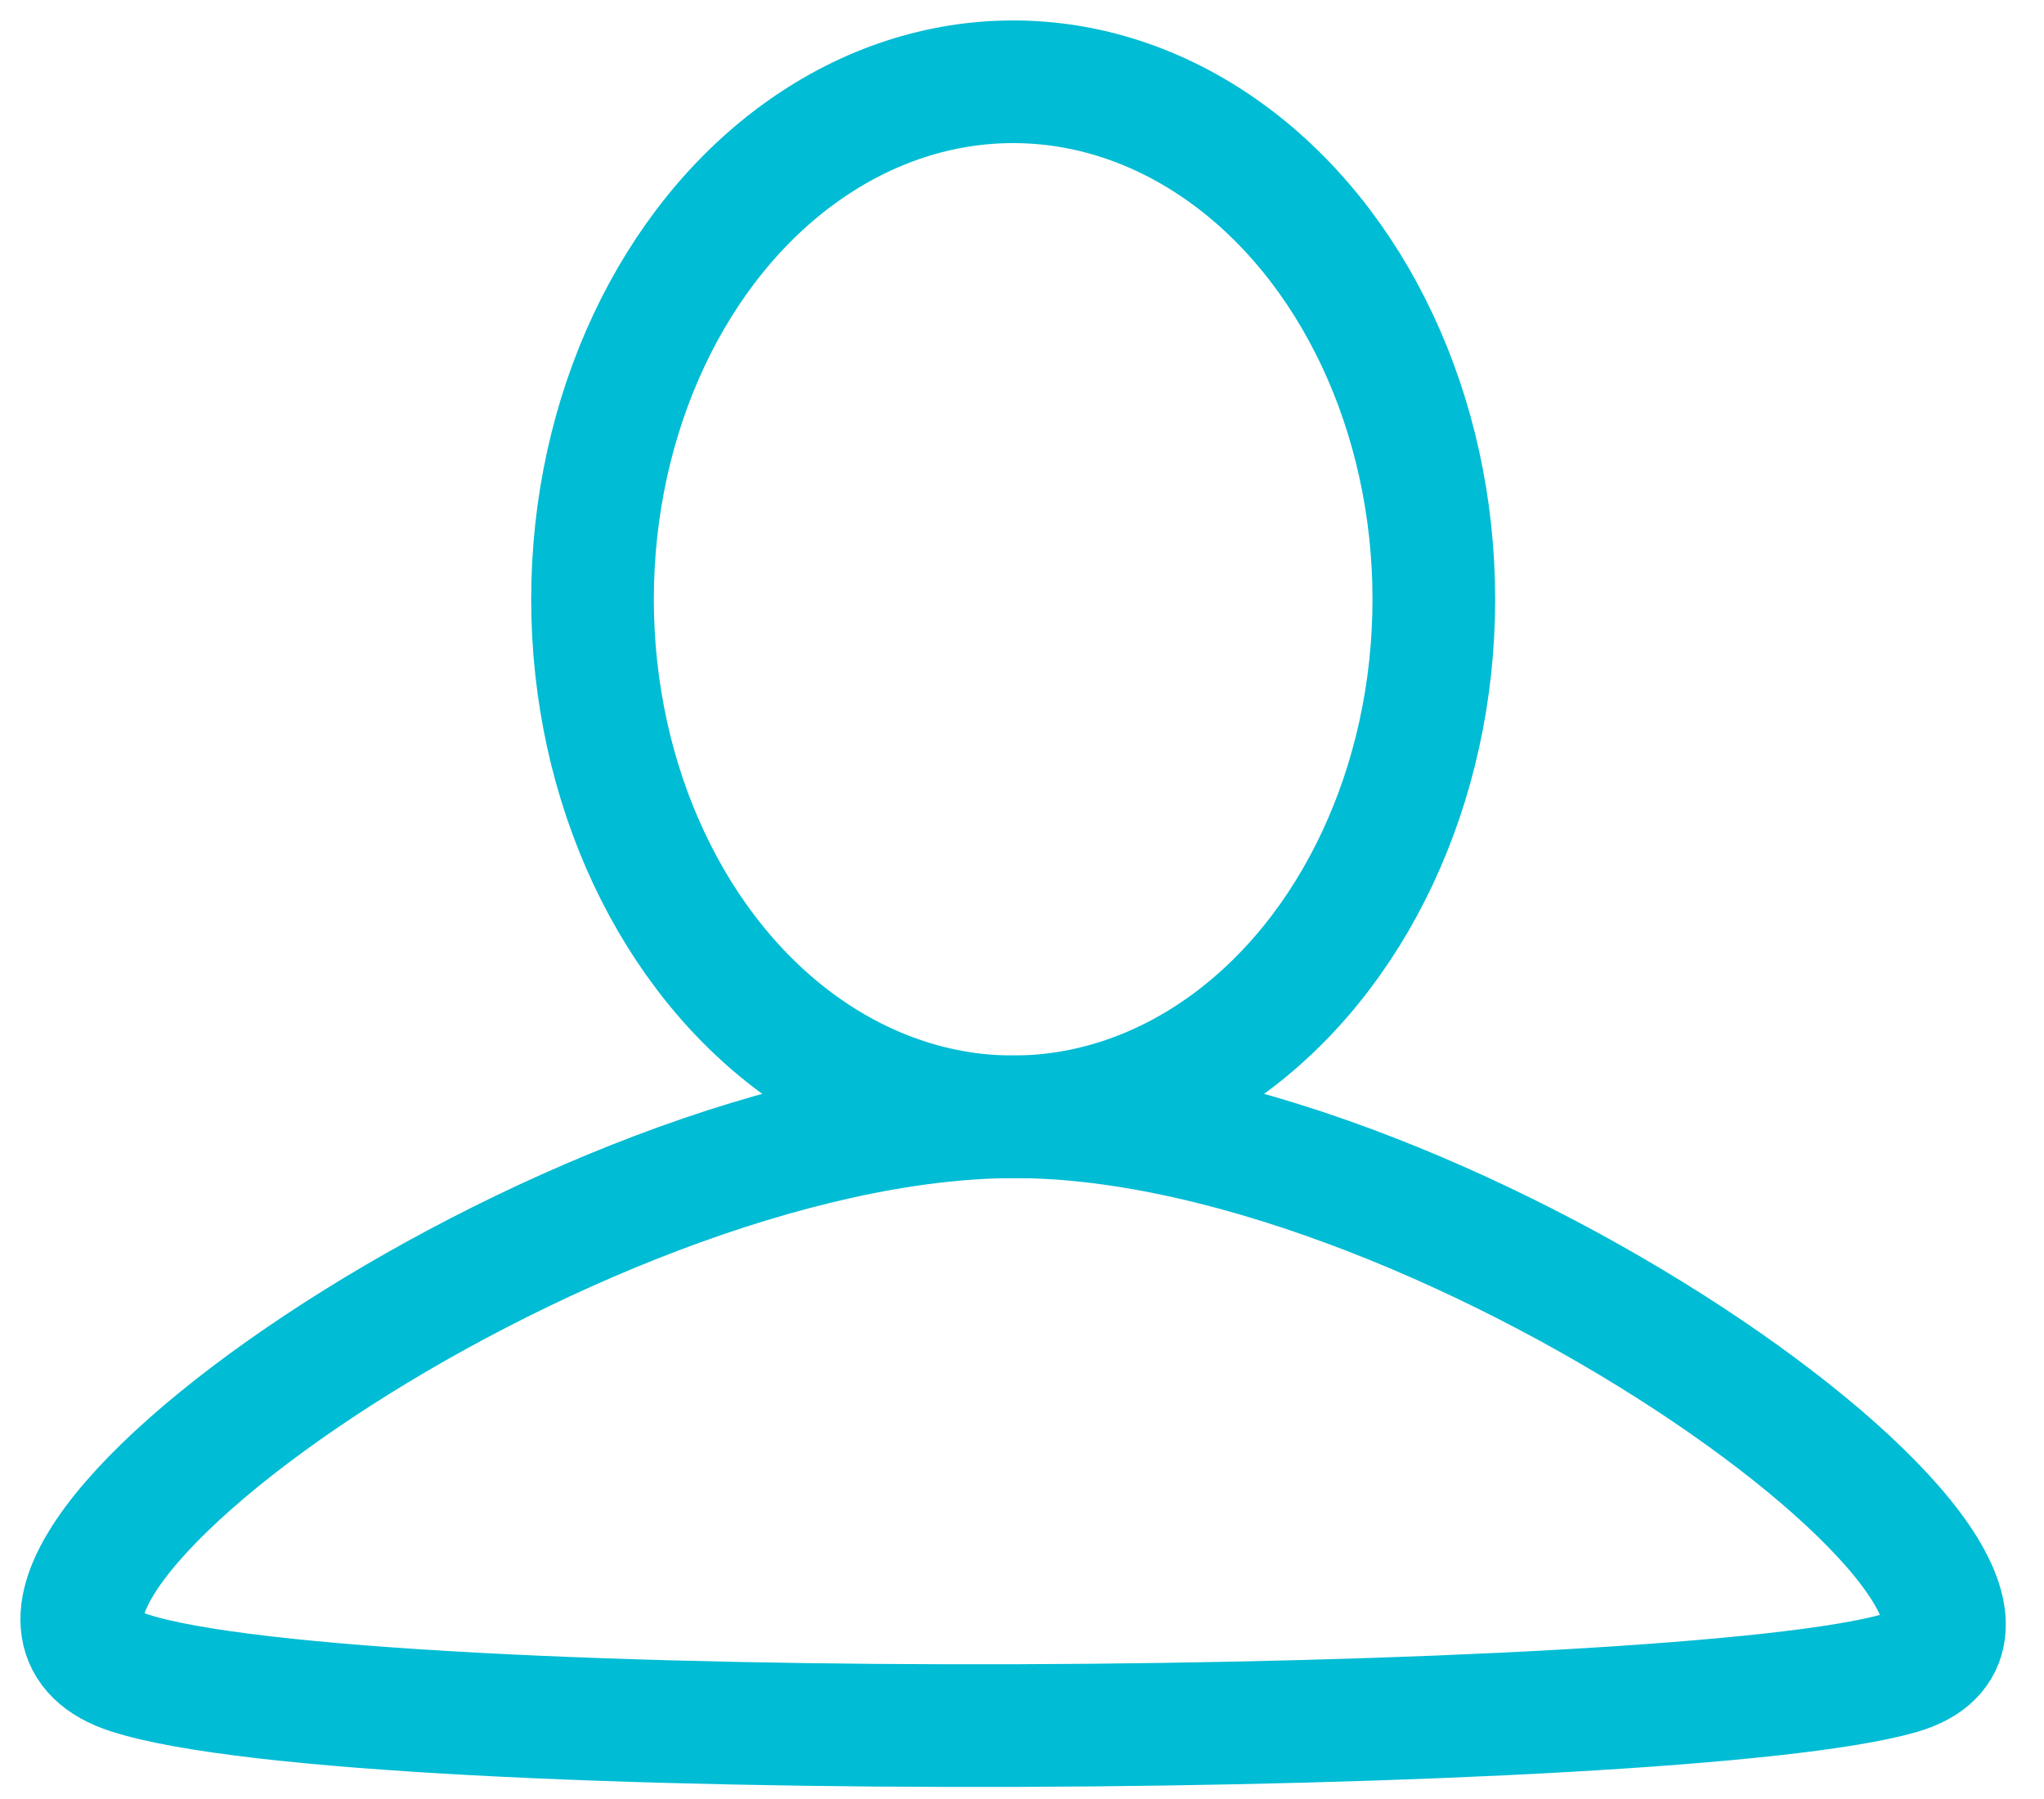 <?xml version="1.0" encoding="UTF-8" standalone="no"?>
<svg width="25px" height="22px" viewBox="0 0 25 22" version="1.1" xmlns="http://www.w3.org/2000/svg" xmlns:xlink="http://www.w3.org/1999/xlink" xmlns:sketch="http://www.bohemiancoding.com/sketch/ns">
    <!-- Generator: Sketch 3.3.3 (12072) - http://www.bohemiancoding.com/sketch -->
    <title>account</title>
    <desc>Created with Sketch.</desc>
    <defs></defs>
    <g id="Page-1" stroke="none" stroke-width="1" fill="none" fill-rule="evenodd" sketch:type="MSPage">
        <g id="02-1-About-us" sketch:type="MSArtboardGroup" transform="translate(-279, -51)" stroke="#00BCD4" stroke-width="1.5">
            <g id="Main-Bar" sketch:type="MSLayerGroup" transform="translate(0, 41)">
                <g id="account" transform="translate(280, 11)" sketch:type="MSShapeGroup">
                    <ellipse id="Oval-133" cx="11.392" cy="6.329" rx="5.145" ry="6.329"></ellipse>
                    <path d="M11.413,12.657 C16.826,12.657 24.966,18.668 22.239,19.459 C19.513,20.25 3.455,20.382 0.587,19.459 C-2.28,18.536 6,12.657 11.413,12.657 Z" id="Triangle-1"></path>
                </g>
            </g>
        </g>
    </g>
</svg>